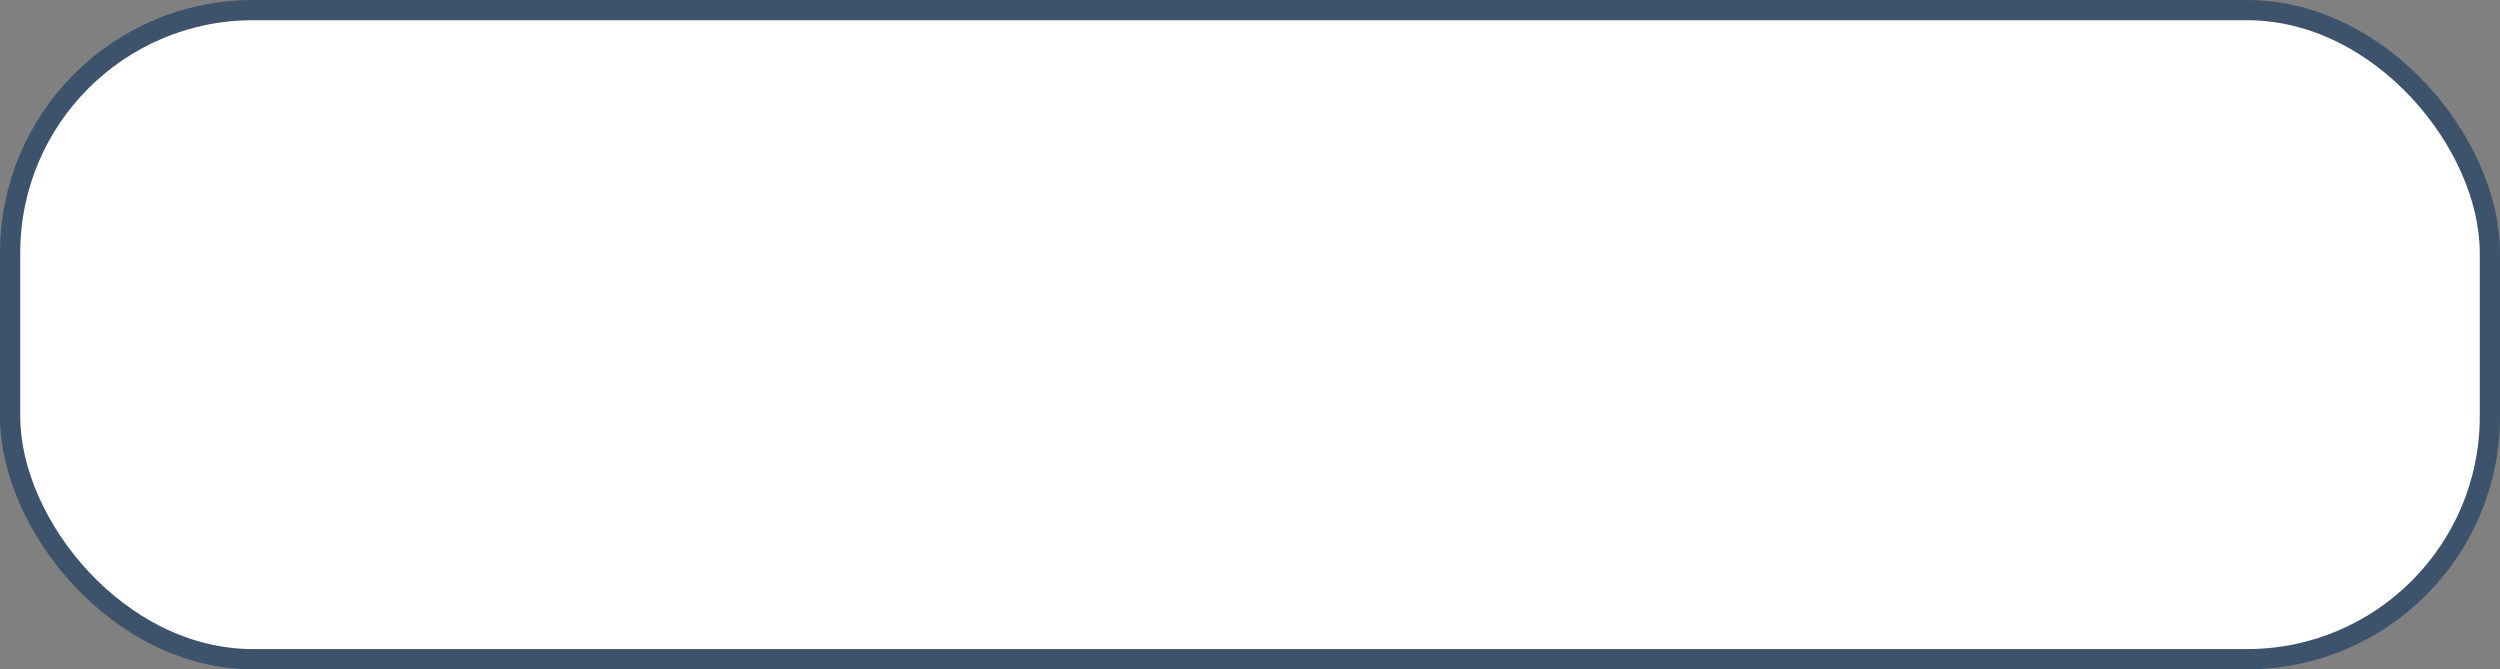 <svg id="Layer_1" data-name="Layer 1" xmlns="http://www.w3.org/2000/svg" viewBox="0 0 123.56 33.08"><rect x="0" y="0" width="123.56" height="33.08" fill="#808080" stroke="none"/><defs><style>.cls-1{fill:#fff;stroke:#3d536b;stroke-miterlimit:10;}</style></defs><title>SengKnap</title><rect class="cls-1" x="0.5" y="0.5" width="122.56" height="32.08" rx="12" ry="12"/></svg>